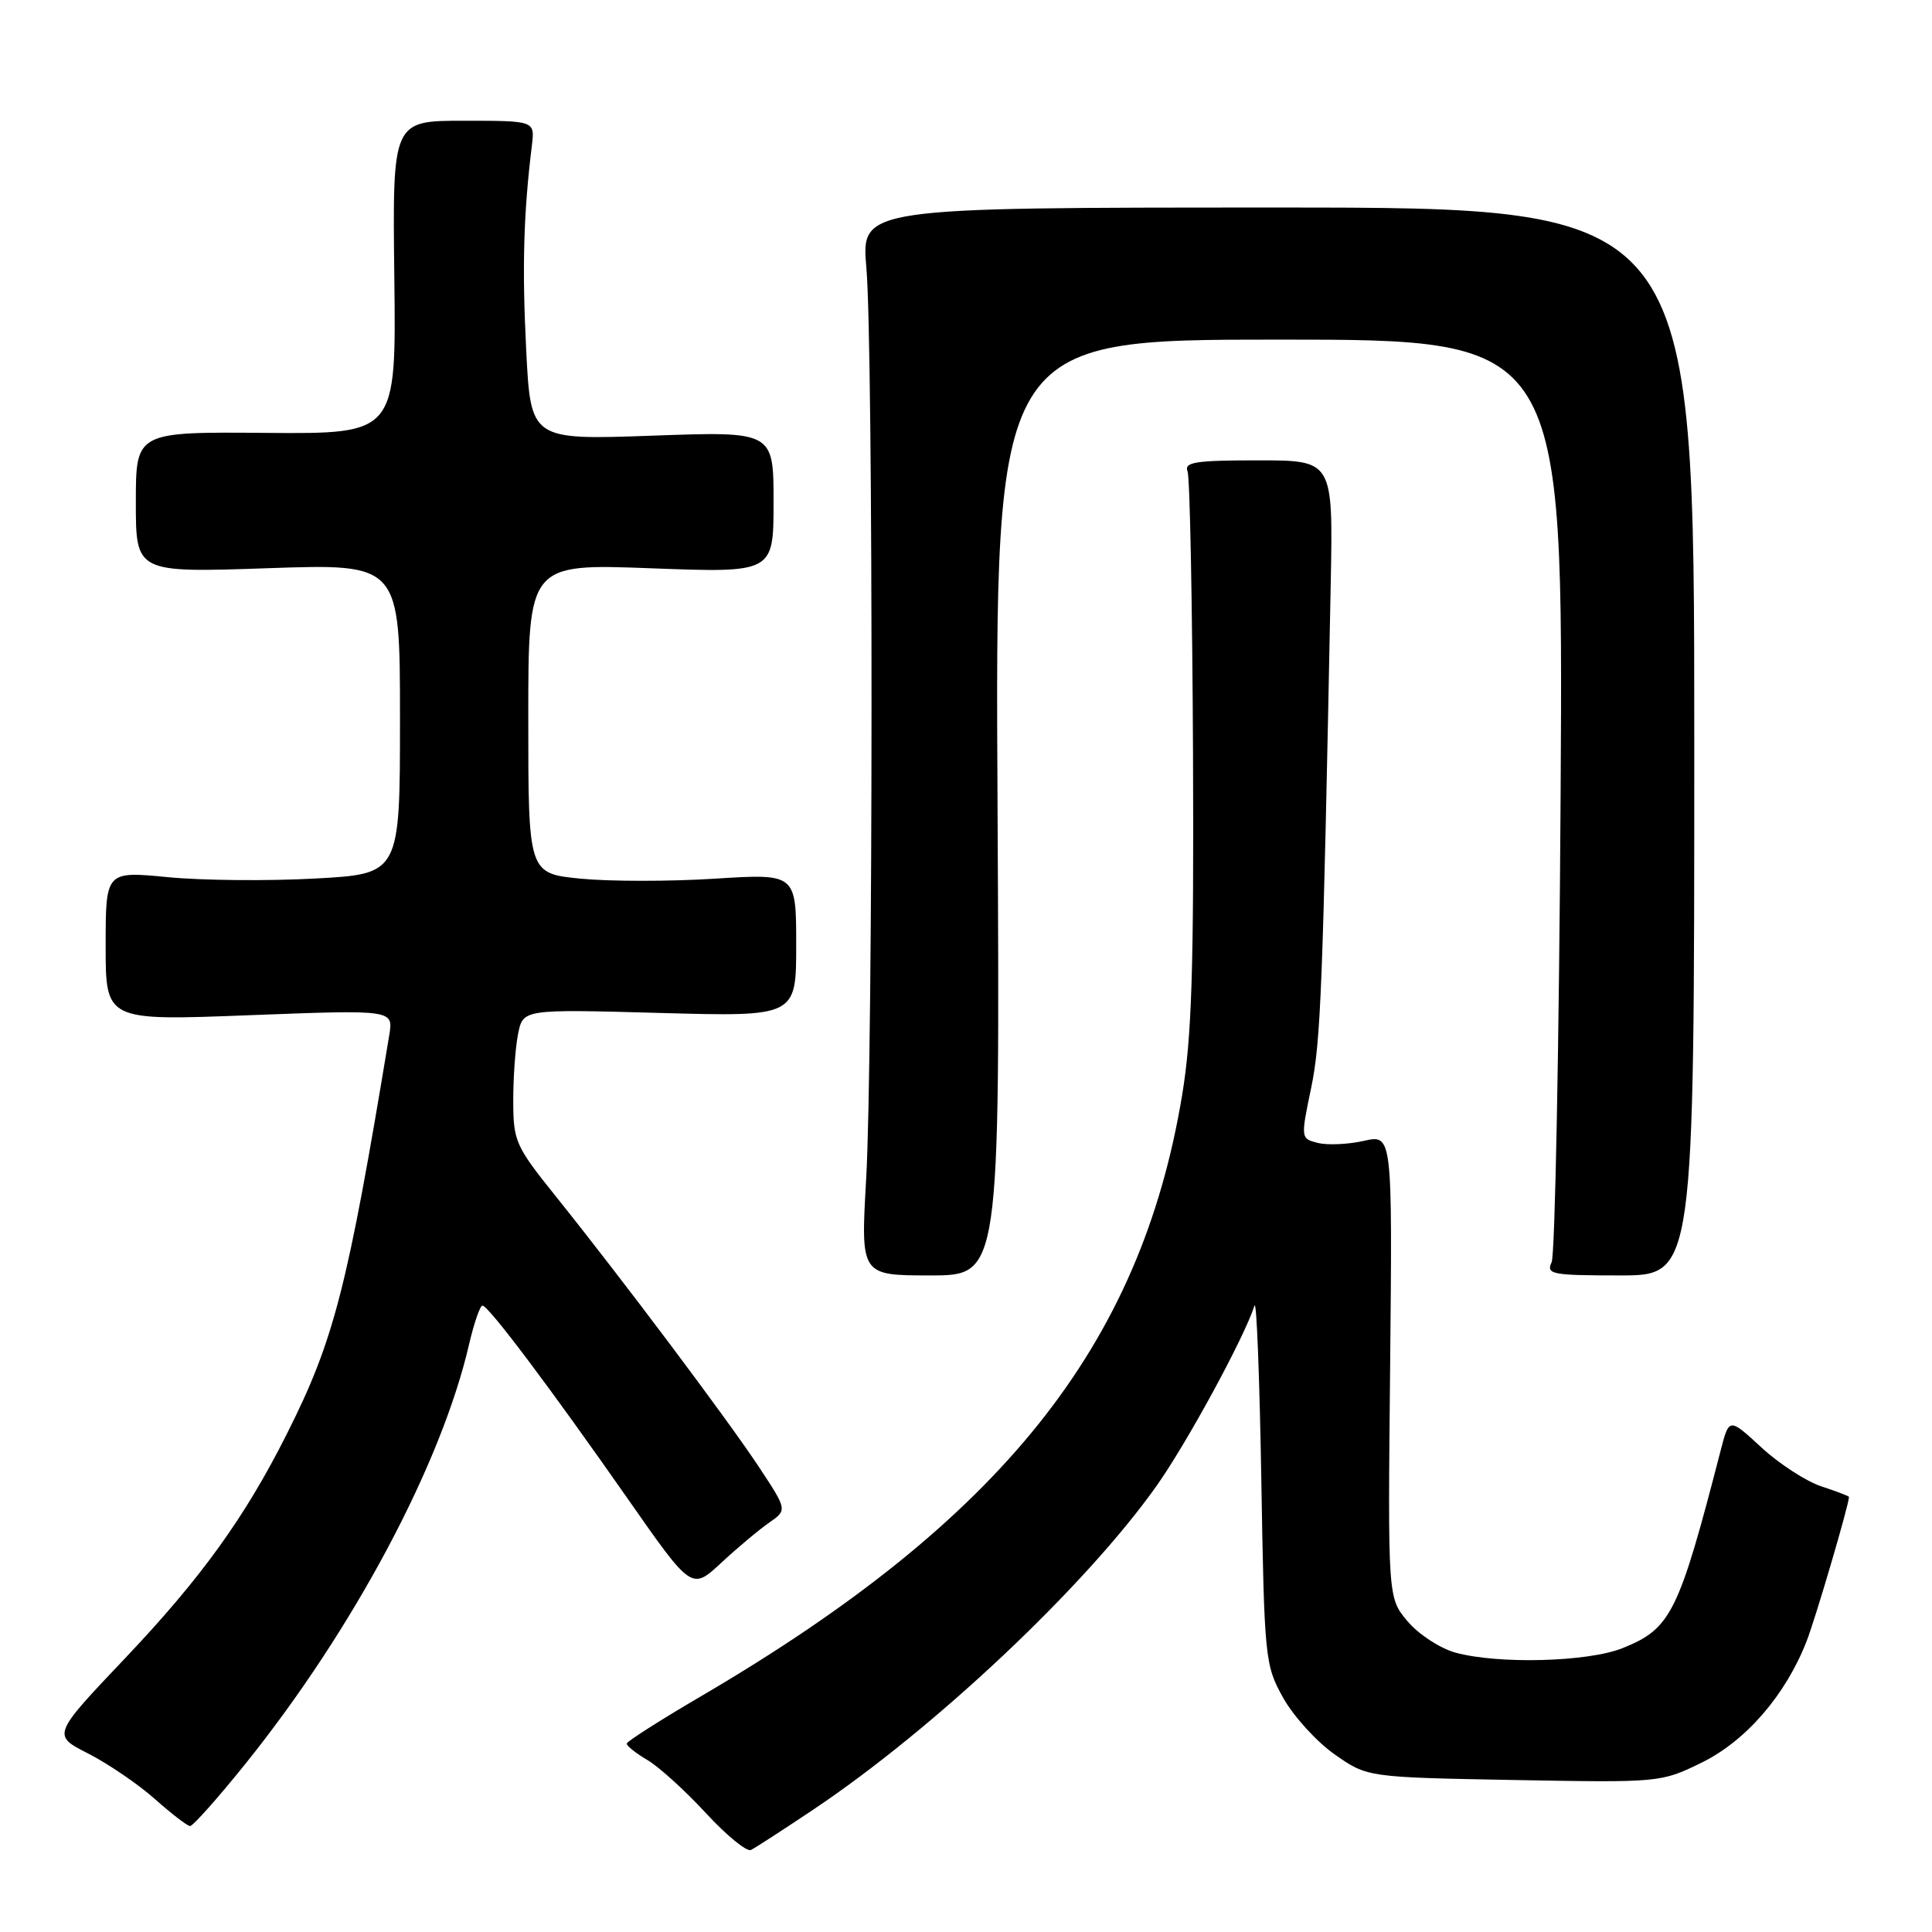 <?xml version="1.0" encoding="UTF-8" standalone="no"?>
<!DOCTYPE svg PUBLIC "-//W3C//DTD SVG 1.1//EN" "http://www.w3.org/Graphics/SVG/1.1/DTD/svg11.dtd" >
<svg xmlns="http://www.w3.org/2000/svg" xmlns:xlink="http://www.w3.org/1999/xlink" version="1.1" viewBox="0 0 256 256">
 <g >
 <path fill="currentColor"
d=" M 107.74 239.80 C 123.81 229.04 143.74 210.26 153.17 197.00 C 157.22 191.31 164.84 177.30 166.23 173.00 C 166.50 172.18 166.90 182.53 167.13 196.00 C 167.53 219.83 167.61 220.62 170.02 224.96 C 171.39 227.41 174.45 230.78 176.84 232.46 C 181.17 235.50 181.17 235.50 200.61 235.86 C 219.95 236.21 220.07 236.20 225.47 233.56 C 231.34 230.69 236.61 224.59 239.38 217.48 C 240.58 214.41 245.00 199.35 245.00 198.35 C 245.00 198.24 243.35 197.61 241.33 196.95 C 239.32 196.28 235.74 193.96 233.39 191.79 C 229.12 187.85 229.12 187.85 228.00 192.18 C 222.42 213.79 221.42 215.81 214.99 218.39 C 210.39 220.23 198.48 220.54 192.81 218.97 C 190.79 218.40 187.95 216.54 186.51 214.83 C 183.89 211.72 183.89 211.72 184.20 181.02 C 184.50 150.32 184.50 150.32 180.72 151.17 C 178.64 151.64 175.91 151.76 174.64 151.45 C 172.35 150.87 172.34 150.85 173.73 144.18 C 175.02 137.98 175.28 131.09 176.33 77.25 C 176.64 61.00 176.64 61.00 166.71 61.00 C 158.35 61.00 156.88 61.23 157.36 62.48 C 157.67 63.30 157.99 80.06 158.08 99.73 C 158.20 128.45 157.92 137.40 156.63 145.16 C 151.11 178.40 132.69 201.43 93.01 224.69 C 87.56 227.88 83.07 230.74 83.05 231.03 C 83.02 231.33 84.25 232.31 85.78 233.21 C 87.31 234.11 90.79 237.27 93.53 240.24 C 96.26 243.20 98.95 245.40 99.50 245.13 C 100.05 244.87 103.76 242.46 107.74 239.80 Z  M 32.49 233.75 C 46.81 215.94 58.49 194.03 62.17 178.07 C 62.82 175.28 63.61 173.00 63.93 173.00 C 64.72 173.00 72.84 183.80 83.19 198.61 C 91.65 210.72 91.65 210.72 95.57 207.08 C 97.73 205.07 100.59 202.68 101.92 201.76 C 104.33 200.08 104.33 200.08 100.50 194.29 C 96.25 187.88 82.33 169.34 73.63 158.50 C 68.30 151.86 68.01 151.21 68.01 145.87 C 68.00 142.78 68.29 138.78 68.65 136.99 C 69.31 133.72 69.31 133.72 87.40 134.22 C 105.50 134.72 105.50 134.72 105.50 125.23 C 105.50 115.75 105.50 115.75 94.71 116.43 C 88.77 116.81 80.78 116.80 76.96 116.43 C 70.00 115.74 70.00 115.74 70.00 95.21 C 70.00 74.69 70.00 74.69 86.25 75.30 C 102.50 75.91 102.50 75.91 102.50 66.53 C 102.50 57.15 102.50 57.15 86.41 57.73 C 70.32 58.30 70.32 58.30 69.72 46.30 C 69.17 35.38 69.37 28.29 70.48 19.25 C 70.87 16.00 70.87 16.00 61.44 16.00 C 52.00 16.00 52.00 16.00 52.25 36.75 C 52.50 57.50 52.50 57.50 35.25 57.36 C 18.00 57.22 18.00 57.22 18.00 66.55 C 18.00 75.89 18.00 75.89 35.50 75.29 C 53.00 74.69 53.00 74.69 53.00 95.25 C 53.00 115.80 53.00 115.80 41.75 116.41 C 35.56 116.75 26.79 116.67 22.25 116.23 C 14.00 115.43 14.00 115.43 14.00 125.34 C 14.00 135.26 14.00 135.26 33.06 134.52 C 52.13 133.79 52.13 133.79 51.58 137.15 C 46.03 170.73 44.29 177.53 38.01 190.00 C 32.44 201.08 26.65 209.10 16.59 219.71 C 6.90 229.92 6.90 229.92 11.70 232.36 C 14.34 233.71 18.30 236.41 20.50 238.36 C 22.70 240.32 24.81 241.94 25.18 241.96 C 25.55 241.98 28.84 238.29 32.49 233.75 Z  M 132.18 107.00 C 131.85 45.00 131.85 45.00 169.50 45.00 C 207.15 45.00 207.15 45.00 206.79 105.25 C 206.59 138.39 206.05 166.29 205.60 167.25 C 204.85 168.85 205.61 169.00 214.64 169.00 C 224.50 169.00 224.50 169.00 224.50 98.25 C 224.50 27.50 224.50 27.50 169.30 27.50 C 114.10 27.50 114.10 27.50 114.80 35.50 C 115.73 46.08 115.70 139.98 114.77 156.25 C 114.04 169.00 114.04 169.00 123.27 169.00 C 132.50 169.00 132.50 169.00 132.18 107.00 Z "/>
</g>
</svg>